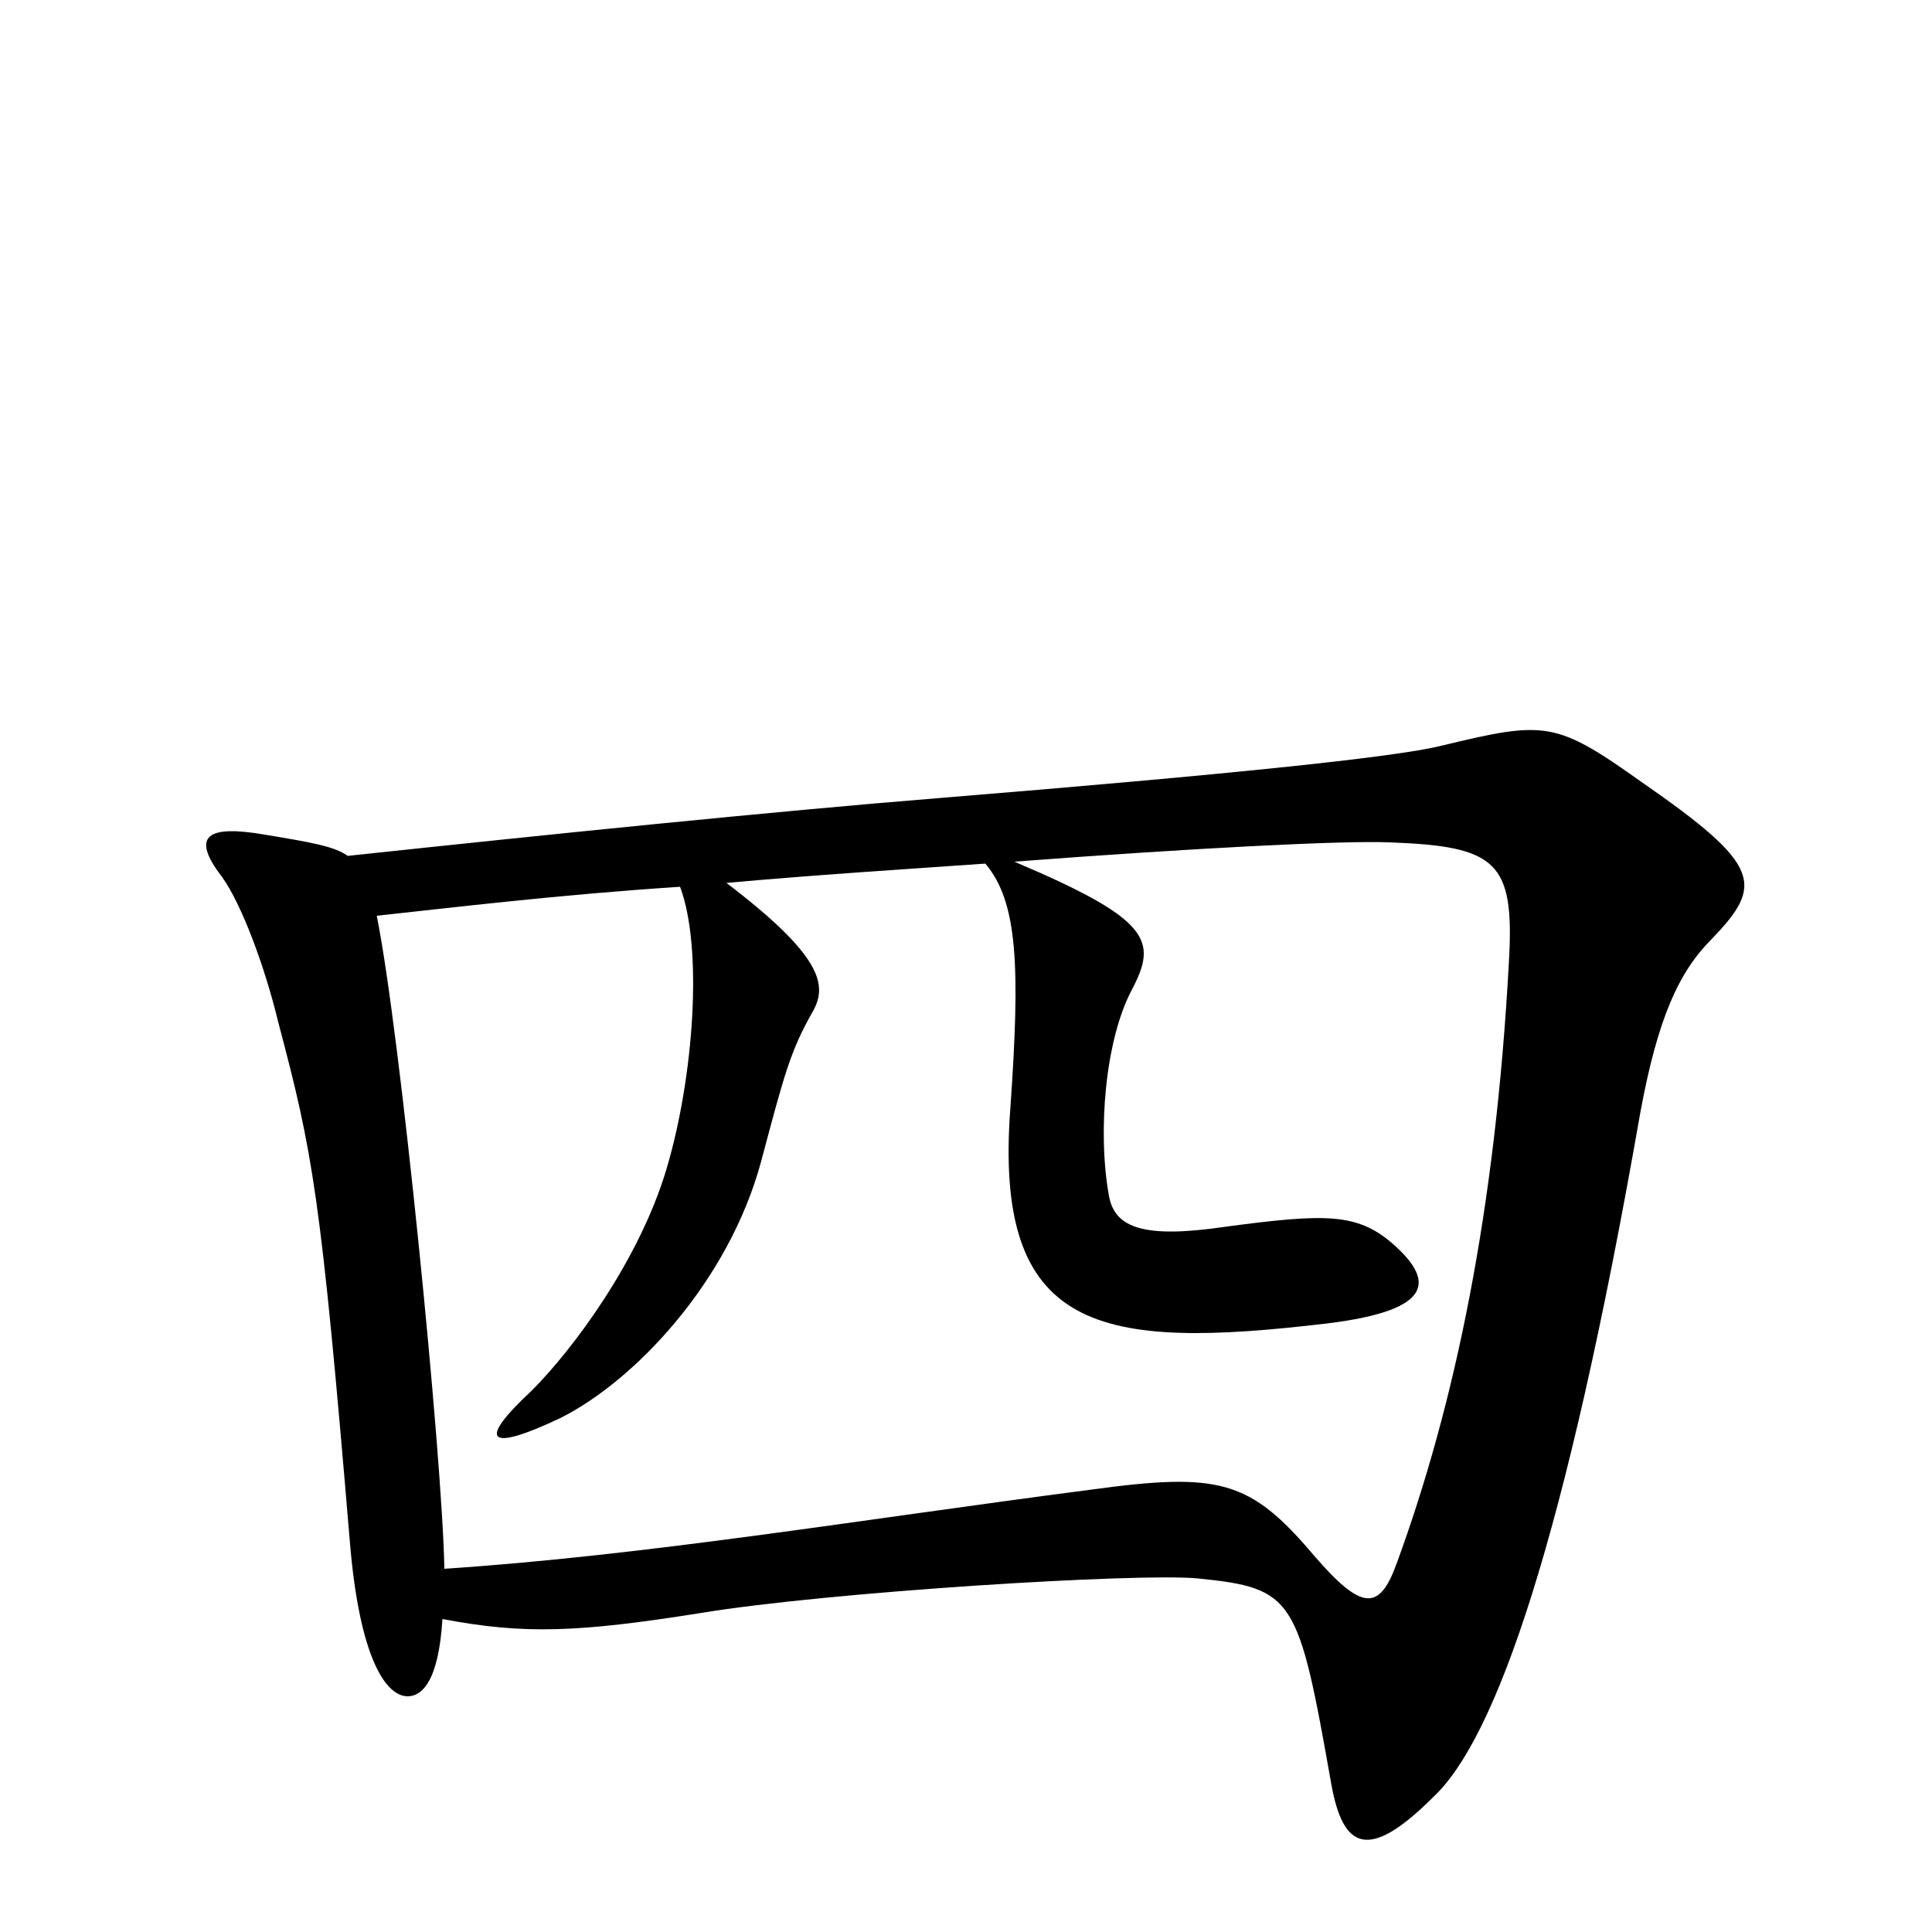 <svg xmlns="http://www.w3.org/2000/svg" viewBox="0 -1000 1000 1000">
	<path fill="#000000" d="M886 -514C913 -542 912 -552 850 -595C805 -627 800 -627 746 -614C722 -608 634 -599 487 -587C400 -580 283 -568 180 -557C173 -562 161 -564 137 -568C108 -573 98 -568 115 -546C125 -532 137 -500 144 -471C162 -403 166 -382 181 -203C186 -141 200 -122 211 -122C218 -122 227 -129 229 -162C271 -154 299 -155 362 -165C428 -176 590 -186 620 -183C670 -178 672 -173 689 -77C695 -43 708 -36 742 -70C774 -100 810 -201 849 -424C858 -473 869 -497 886 -514ZM781 -502C774 -373 753 -273 723 -191C714 -166 705 -166 680 -195C647 -234 631 -238 565 -229C442 -213 335 -195 230 -188C229 -246 207 -467 195 -526C232 -530 290 -537 352 -541C364 -509 359 -442 345 -395C331 -348 297 -302 275 -280C247 -254 252 -248 290 -266C328 -285 377 -336 394 -399C406 -444 409 -456 421 -477C428 -490 426 -505 376 -543C420 -547 467 -550 510 -553C527 -533 528 -499 523 -427C514 -310 569 -301 687 -315C744 -322 742 -338 720 -357C702 -372 686 -372 634 -365C593 -359 577 -364 574 -381C568 -414 572 -462 586 -488C599 -513 596 -524 525 -554C617 -561 695 -565 719 -564C775 -562 784 -554 781 -502Z"/>
</svg>